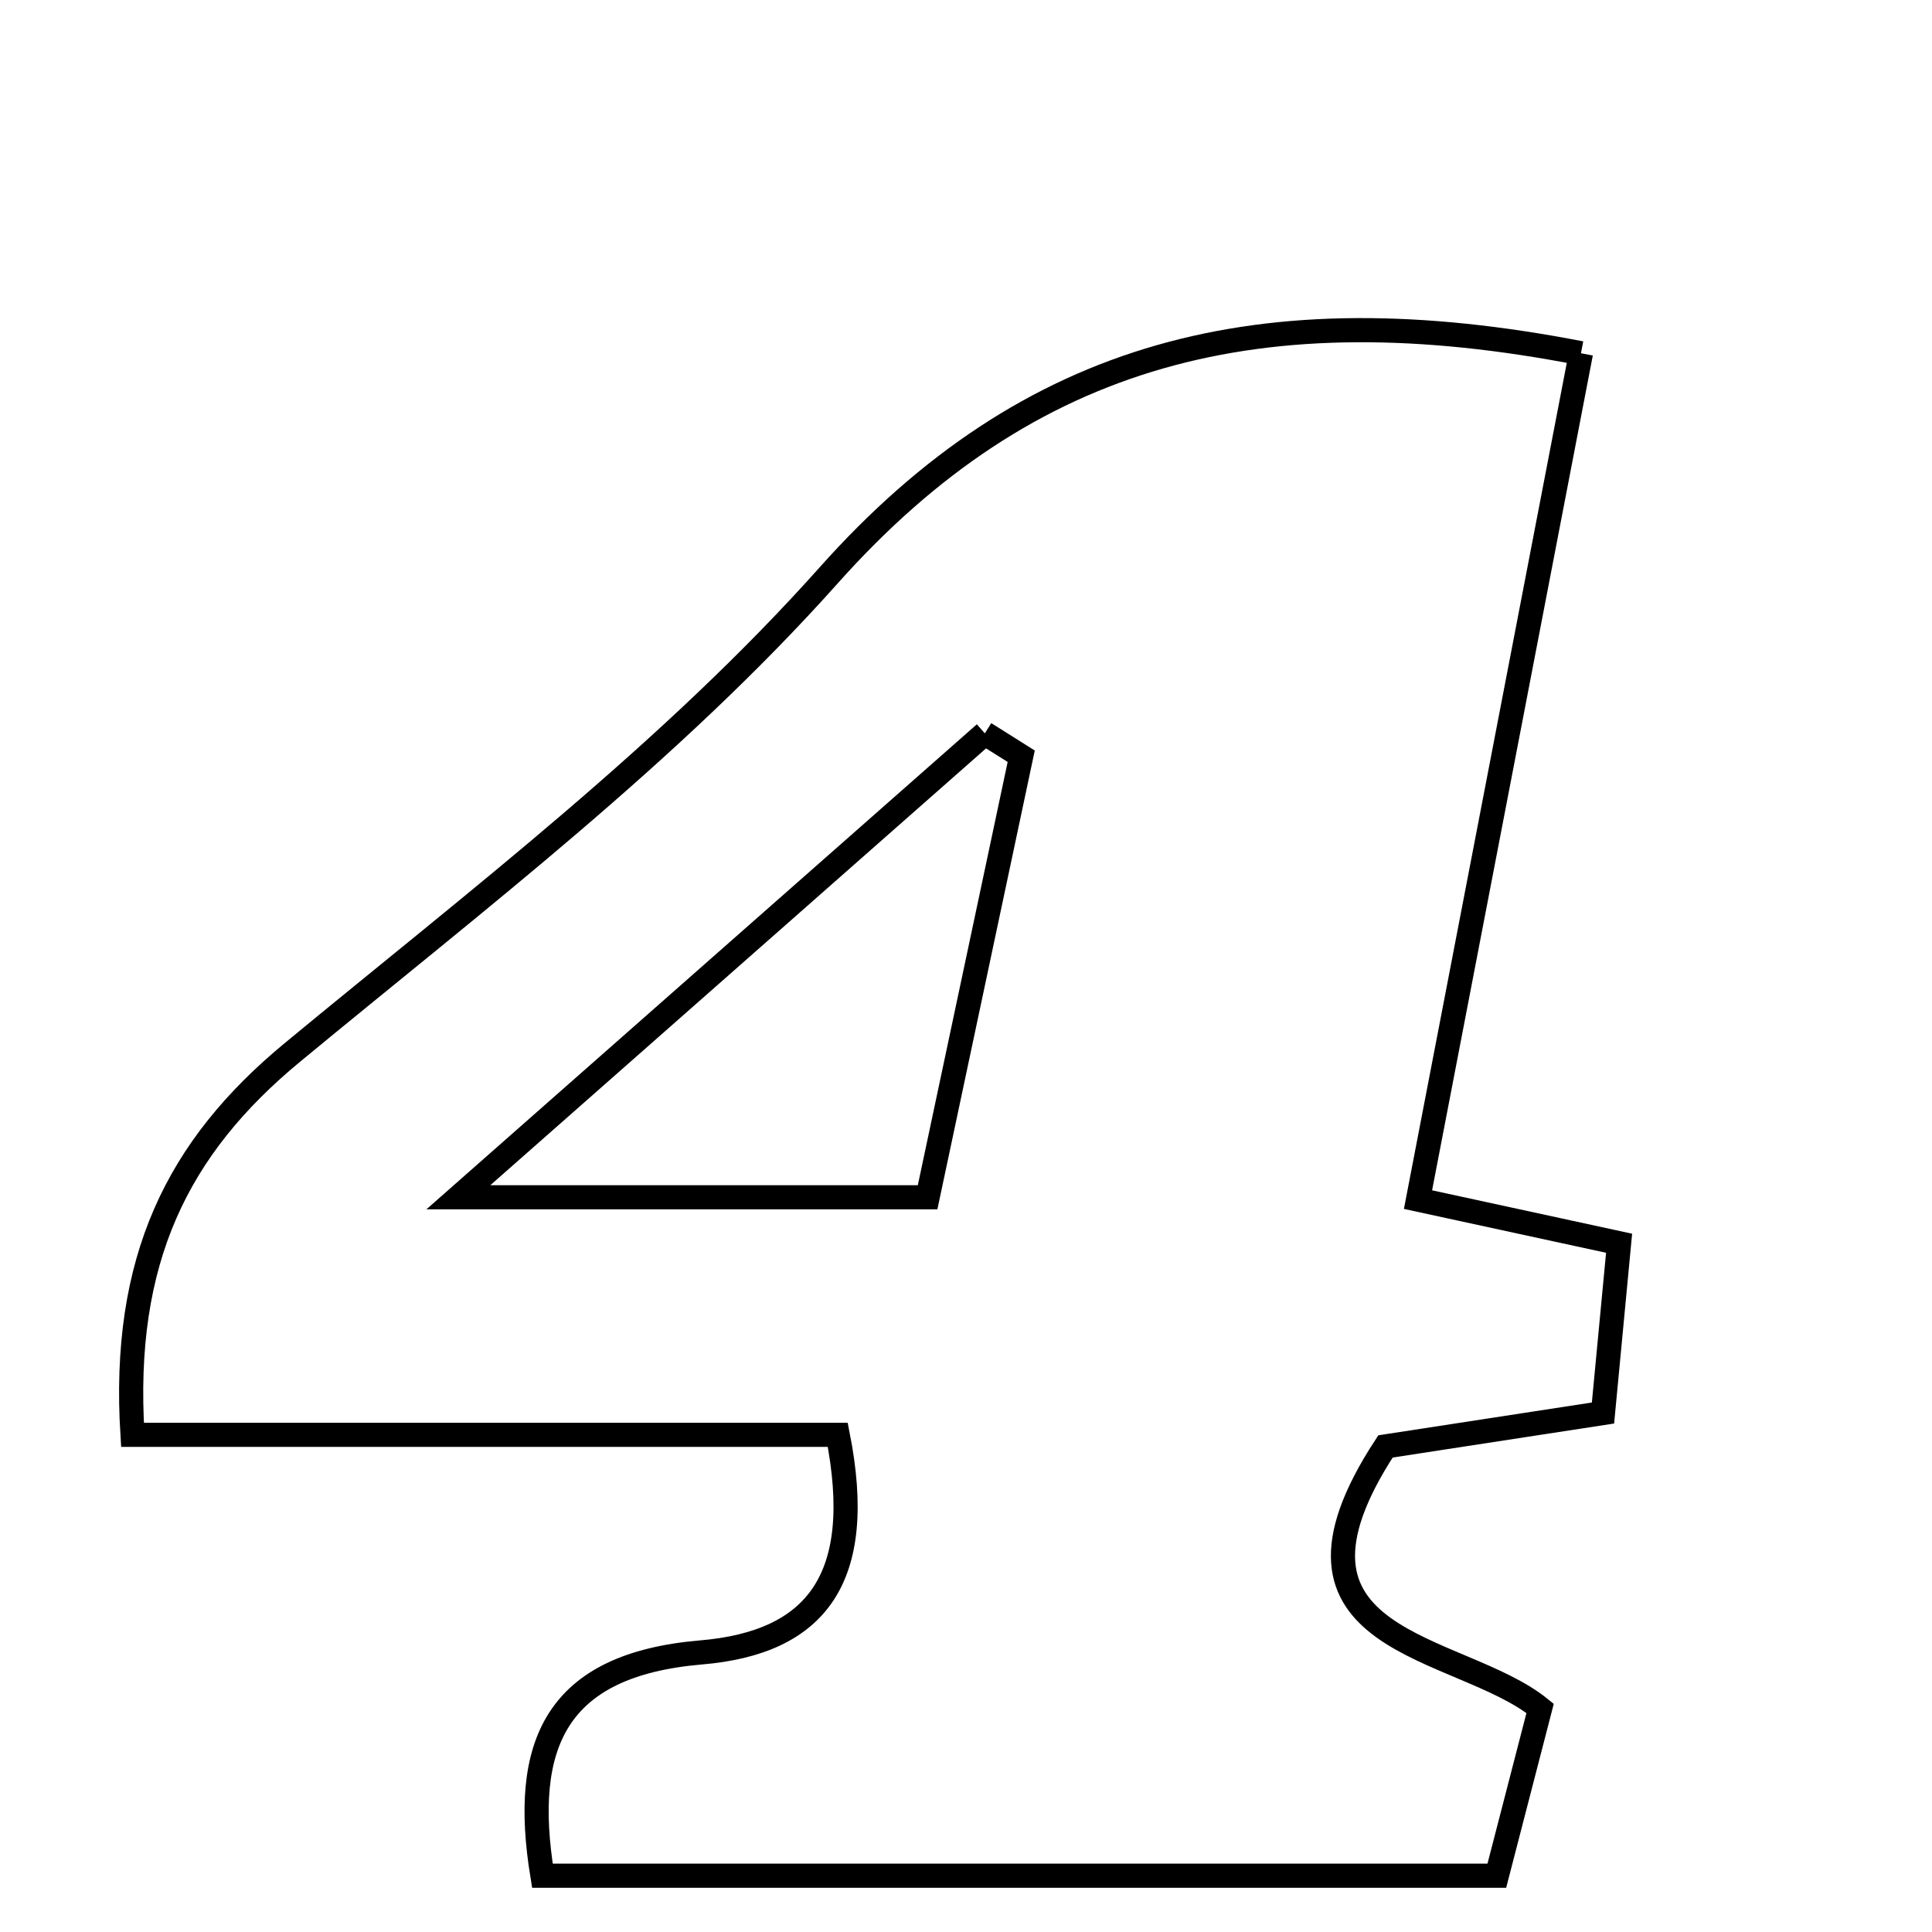 <svg xmlns="http://www.w3.org/2000/svg" viewBox="0.0 0.0 24.0 24.0" height="200px" width="200px"><path fill="none" stroke="black" stroke-width=".3" stroke-opacity="1.0"  filling="0" d="M19.639 4.388 C18.975 7.834 18.308 11.303 17.615 14.902 C18.423 15.077 19.212 15.249 20.113 15.444 C20.046 16.156 19.988 16.764 19.913 17.553 C18.963 17.699 18.06 17.837 17.211 17.968 C15.589 20.447 18.127 20.407 19.132 21.222 C18.95 21.927 18.791 22.541 18.594 23.301 C14.685 23.301 10.796 23.301 6.738 23.301 C6.472 21.672 6.9 20.681 8.709 20.527 C10.138 20.406 10.761 19.613 10.407 17.824 C7.497 17.824 4.573 17.824 1.646 17.824 C1.51 15.651 2.204 14.253 3.633 13.073 C5.926 11.178 8.33 9.349 10.297 7.144 C12.782 4.358 15.668 3.617 19.639 4.388"></path>
<path fill="none" stroke="black" stroke-width=".3" stroke-opacity="1.0"  filling="0" d="M12.234 9.11 C12.385 9.205 12.536 9.299 12.686 9.394 C12.305 11.192 11.922 12.991 11.523 14.873 C9.705 14.873 7.962 14.873 5.694 14.873 C8.178 12.685 10.206 10.897 12.234 9.11"></path></svg>